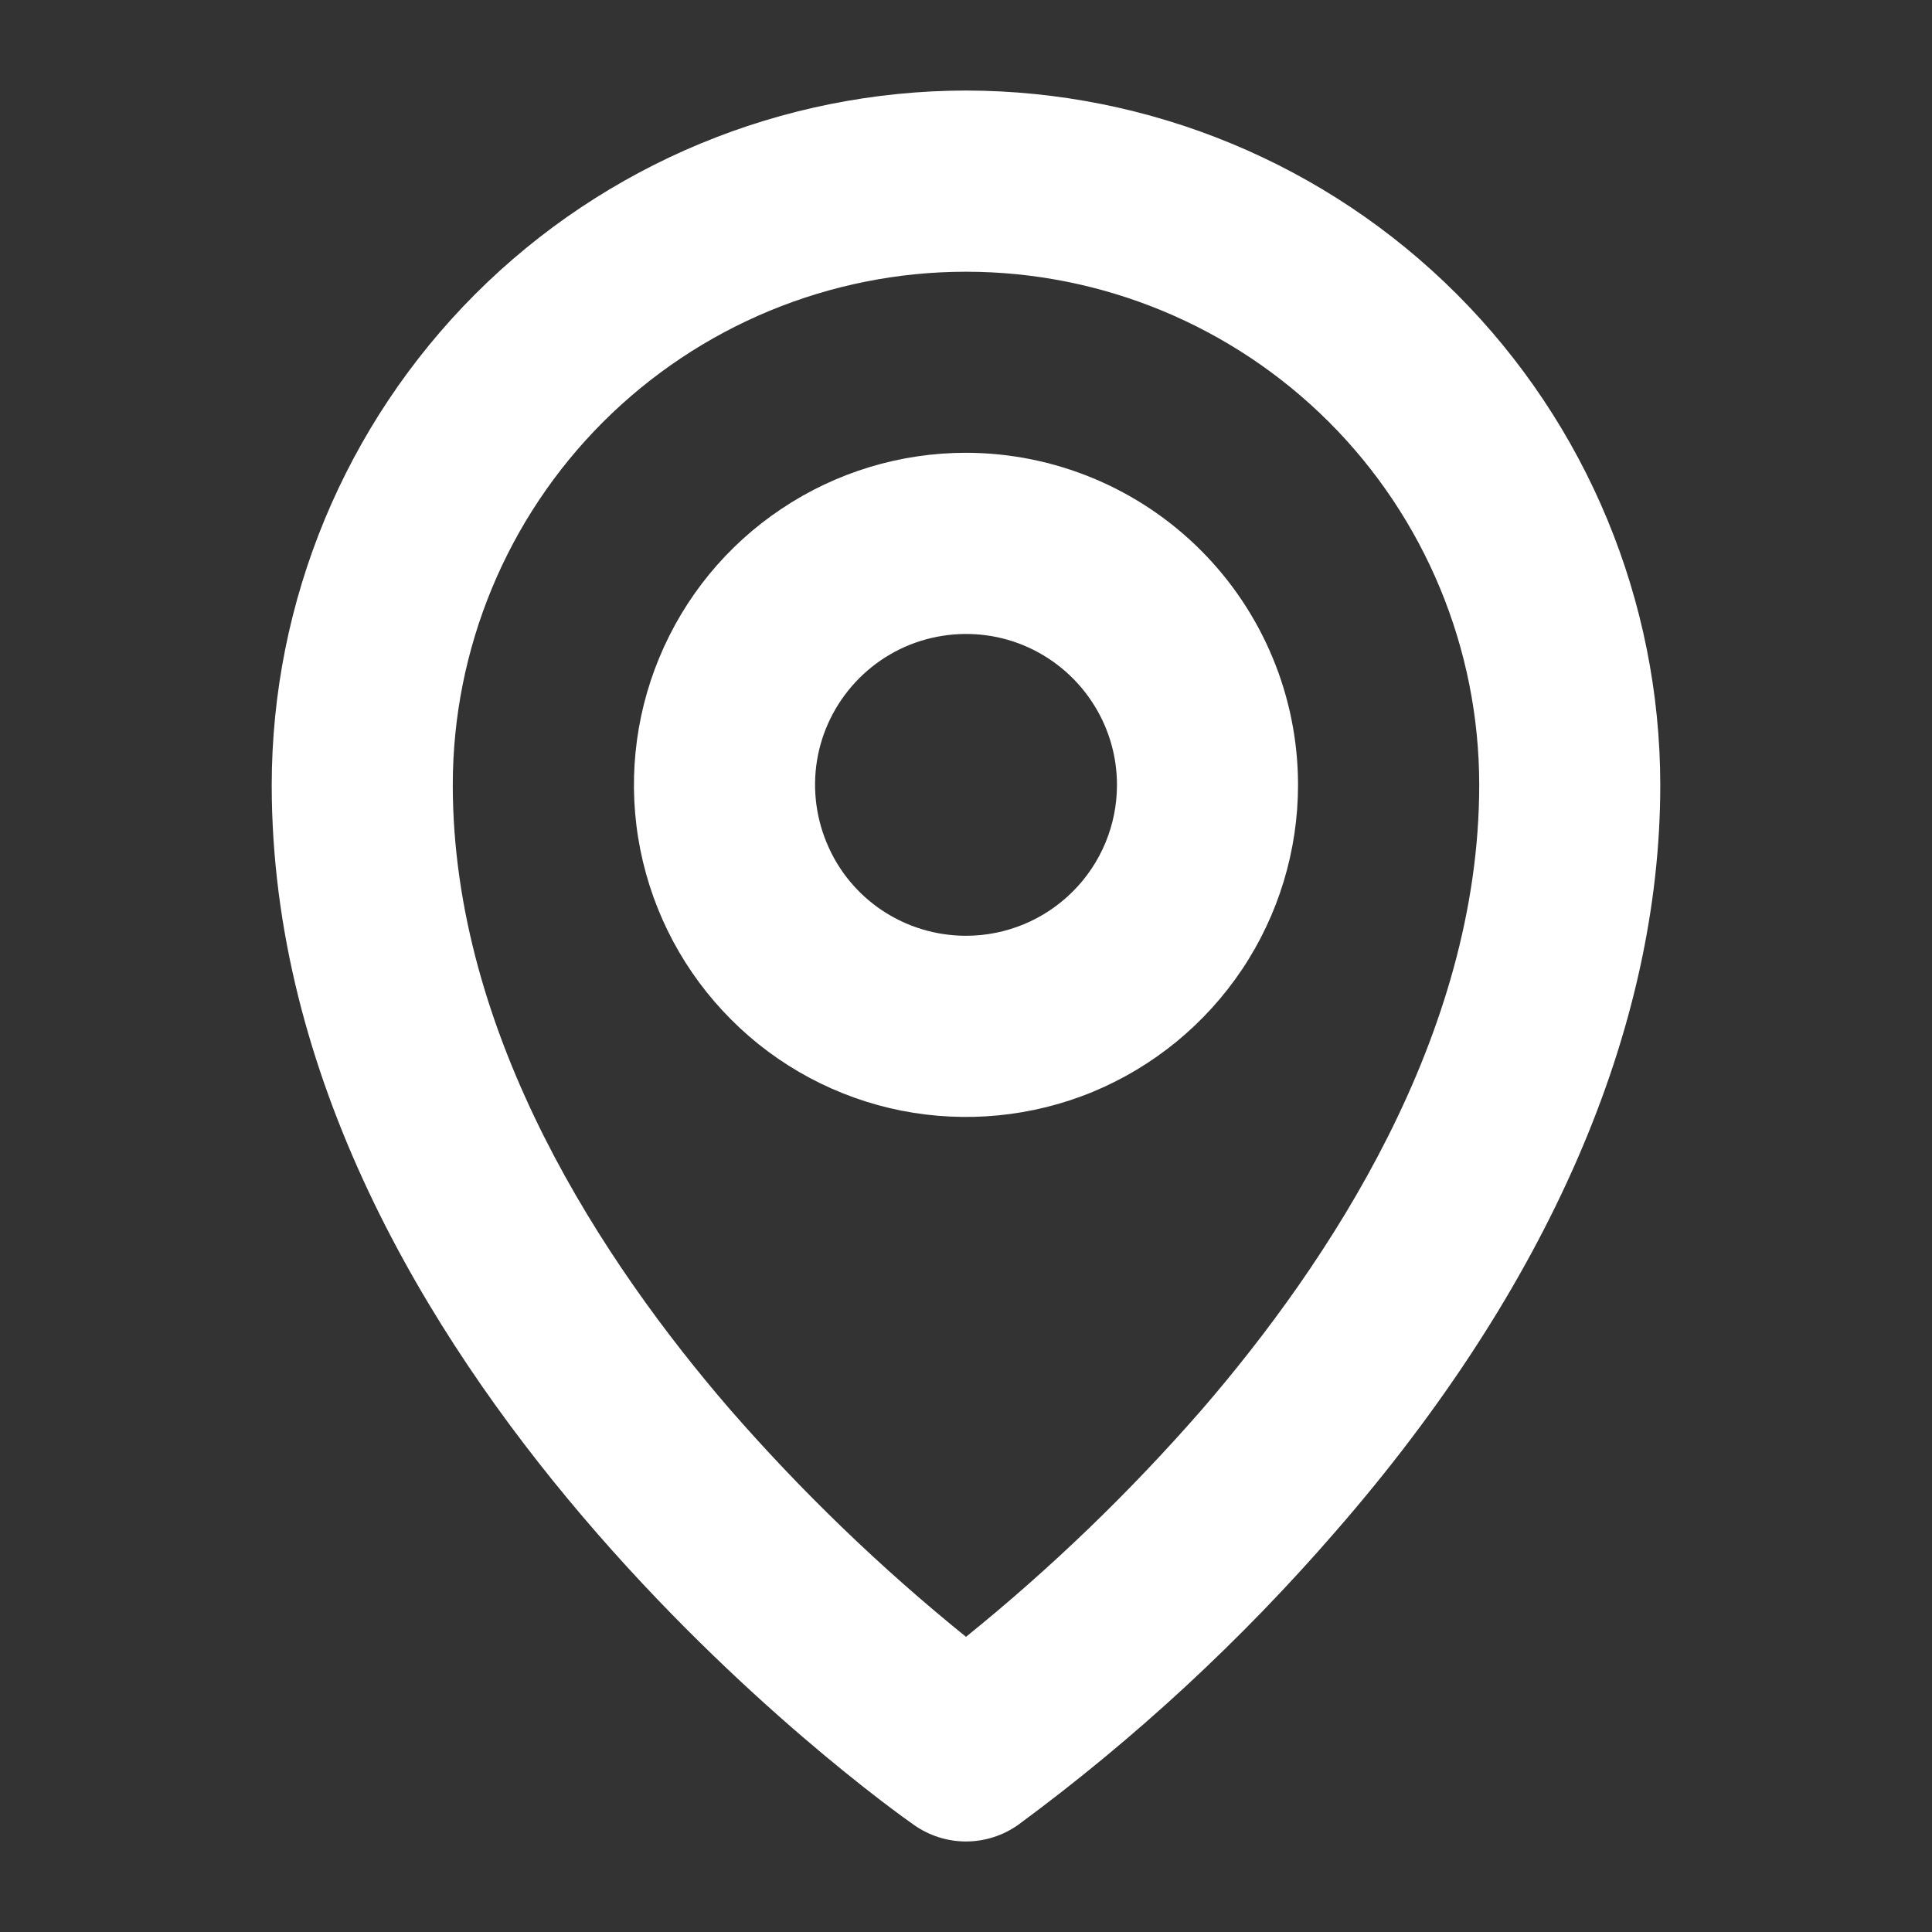 <svg width="14" height="14" viewBox="0 0 14 14" fill="none" xmlns="http://www.w3.org/2000/svg">
<rect x="0" y="0" width="14" height="14" fill="#333333" stroke="none"/>
<path d="M7 3.281C6.524 3.281 6.059 3.422 5.663 3.687C5.267 3.951 4.959 4.327 4.777 4.767C4.595 5.206 4.547 5.69 4.64 6.157C4.733 6.624 4.962 7.052 5.299 7.389C5.635 7.726 6.064 7.955 6.531 8.048C6.997 8.14 7.481 8.093 7.921 7.911C8.361 7.728 8.736 7.42 9.001 7.024C9.265 6.629 9.406 6.163 9.406 5.688C9.406 5.05 9.152 4.438 8.701 3.987C8.25 3.536 7.638 3.282 7 3.281ZM7 6.781C6.784 6.781 6.572 6.717 6.392 6.597C6.212 6.477 6.072 6.306 5.99 6.106C5.907 5.906 5.885 5.686 5.927 5.474C5.969 5.262 6.074 5.067 6.227 4.914C6.38 4.761 6.574 4.657 6.787 4.615C6.999 4.573 7.219 4.594 7.419 4.677C7.618 4.76 7.789 4.9 7.909 5.08C8.03 5.26 8.094 5.471 8.094 5.688C8.094 5.978 7.979 6.256 7.773 6.461C7.568 6.666 7.29 6.781 7 6.781ZM7 0.656C5.666 0.658 4.387 1.188 3.444 2.131C2.501 3.075 1.97 4.354 1.969 5.688C1.969 9.918 6.433 13.092 6.624 13.225C6.734 13.302 6.865 13.344 7 13.344C7.135 13.344 7.266 13.302 7.376 13.225C8.222 12.602 8.996 11.886 9.683 11.092C11.219 9.328 12.031 7.458 12.031 5.688C12.03 4.354 11.499 3.075 10.556 2.131C9.613 1.188 8.334 0.658 7 0.656ZM8.712 10.211C8.19 10.81 7.618 11.362 7 11.861C6.382 11.362 5.81 10.81 5.288 10.211C4.375 9.153 3.281 7.509 3.281 5.688C3.281 4.701 3.673 3.755 4.37 3.058C5.068 2.361 6.014 1.969 7 1.969C7.986 1.969 8.932 2.361 9.63 3.058C10.327 3.755 10.719 4.701 10.719 5.688C10.719 7.509 9.625 9.153 8.712 10.211Z" fill="white"/>
</svg>
